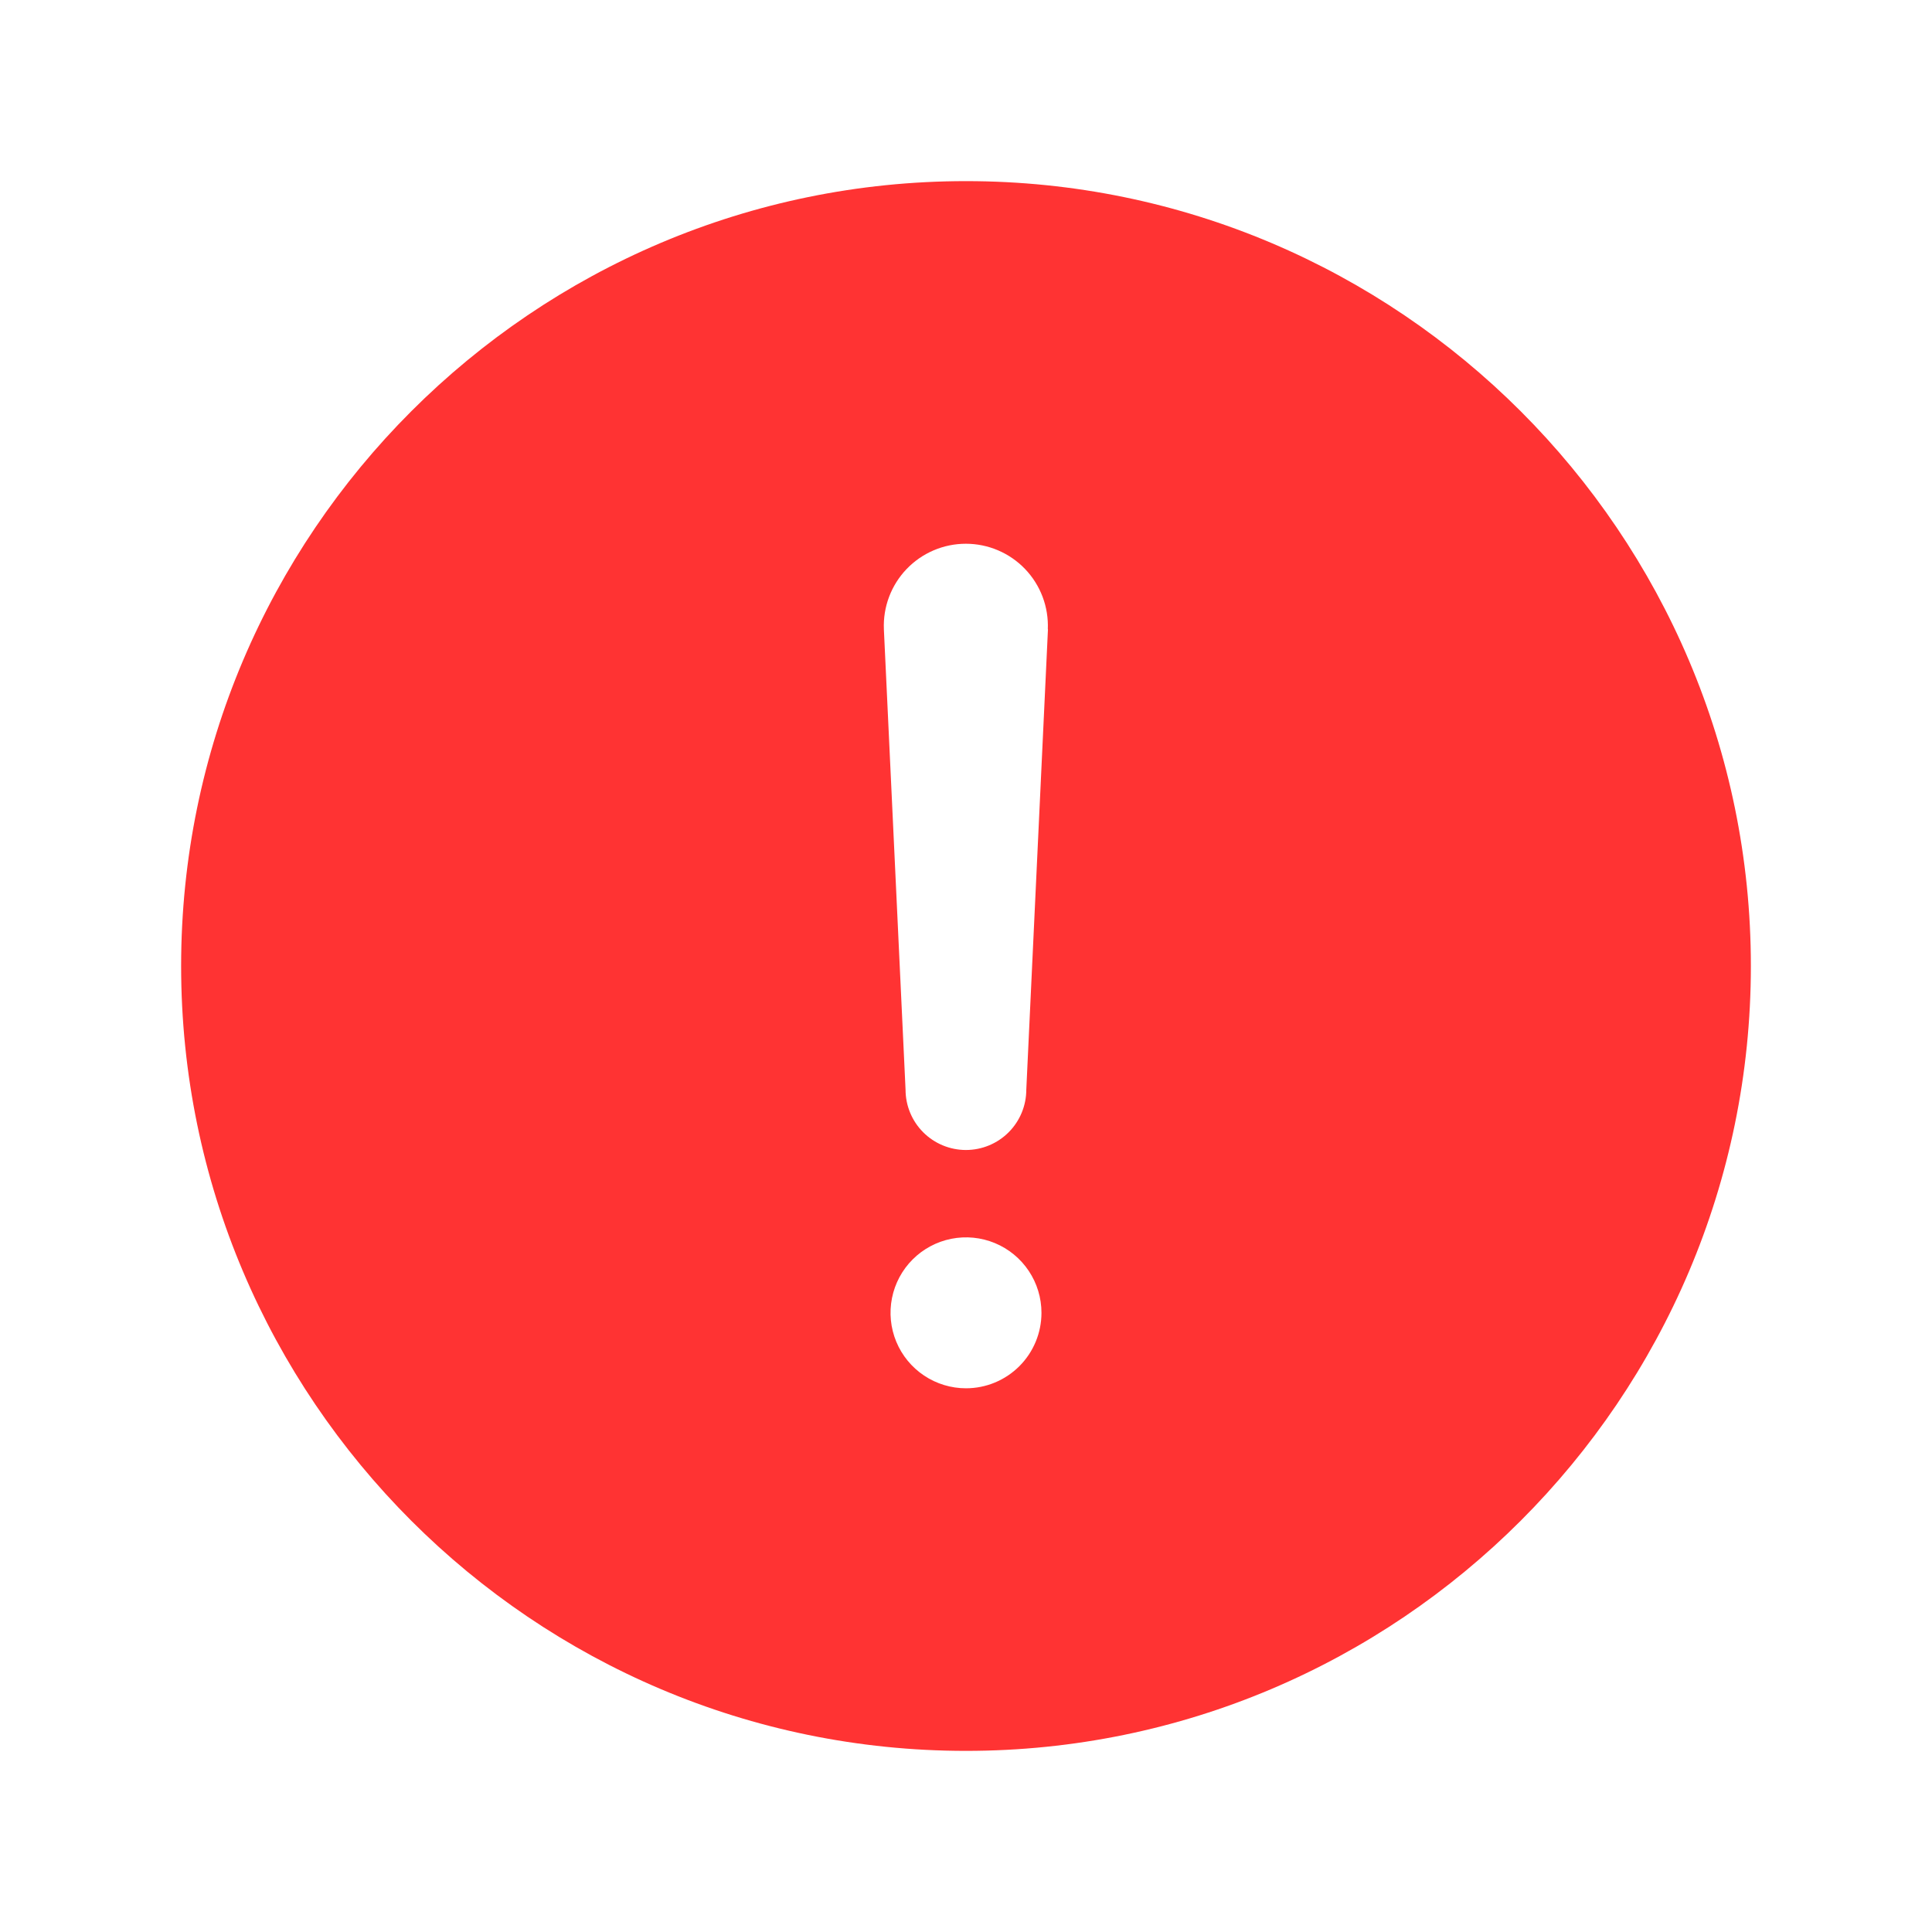 <svg width="512" height="512" viewBox="0 0 512 512" fill="none" xmlns="http://www.w3.org/2000/svg">
<path d="M256 48C141.31 48 48 141.31 48 256C48 370.69 141.31 464 256 464C370.69 464 464 370.69 464 256C464 141.31 370.69 48 256 48ZM256 367.91C252.044 367.91 248.178 366.737 244.889 364.539C241.6 362.342 239.036 359.218 237.522 355.564C236.009 351.909 235.613 347.888 236.384 344.008C237.156 340.129 239.061 336.565 241.858 333.768C244.655 330.971 248.219 329.066 252.098 328.294C255.978 327.523 259.999 327.919 263.654 329.432C267.308 330.946 270.432 333.51 272.629 336.799C274.827 340.088 276 343.954 276 347.91C276 353.214 273.893 358.301 270.142 362.052C266.391 365.803 261.304 367.91 256 367.91ZM277.72 166.76L271.98 288.76C271.98 293.003 270.294 297.073 267.294 300.074C264.293 303.074 260.223 304.76 255.98 304.76C251.737 304.76 247.667 303.074 244.666 300.074C241.666 297.073 239.98 293.003 239.98 288.76L234.24 166.82V166.77C234.114 163.839 234.583 160.913 235.618 158.169C236.652 155.424 238.232 152.917 240.261 150.798C242.291 148.68 244.728 146.995 247.426 145.843C250.123 144.691 253.027 144.098 255.96 144.098C258.893 144.098 261.797 144.691 264.494 145.843C267.192 146.995 269.629 148.68 271.659 150.798C273.688 152.917 275.268 155.424 276.302 158.169C277.337 160.913 277.806 163.839 277.68 166.77L277.72 166.76Z" fill="#FF3333"/>
</svg>
